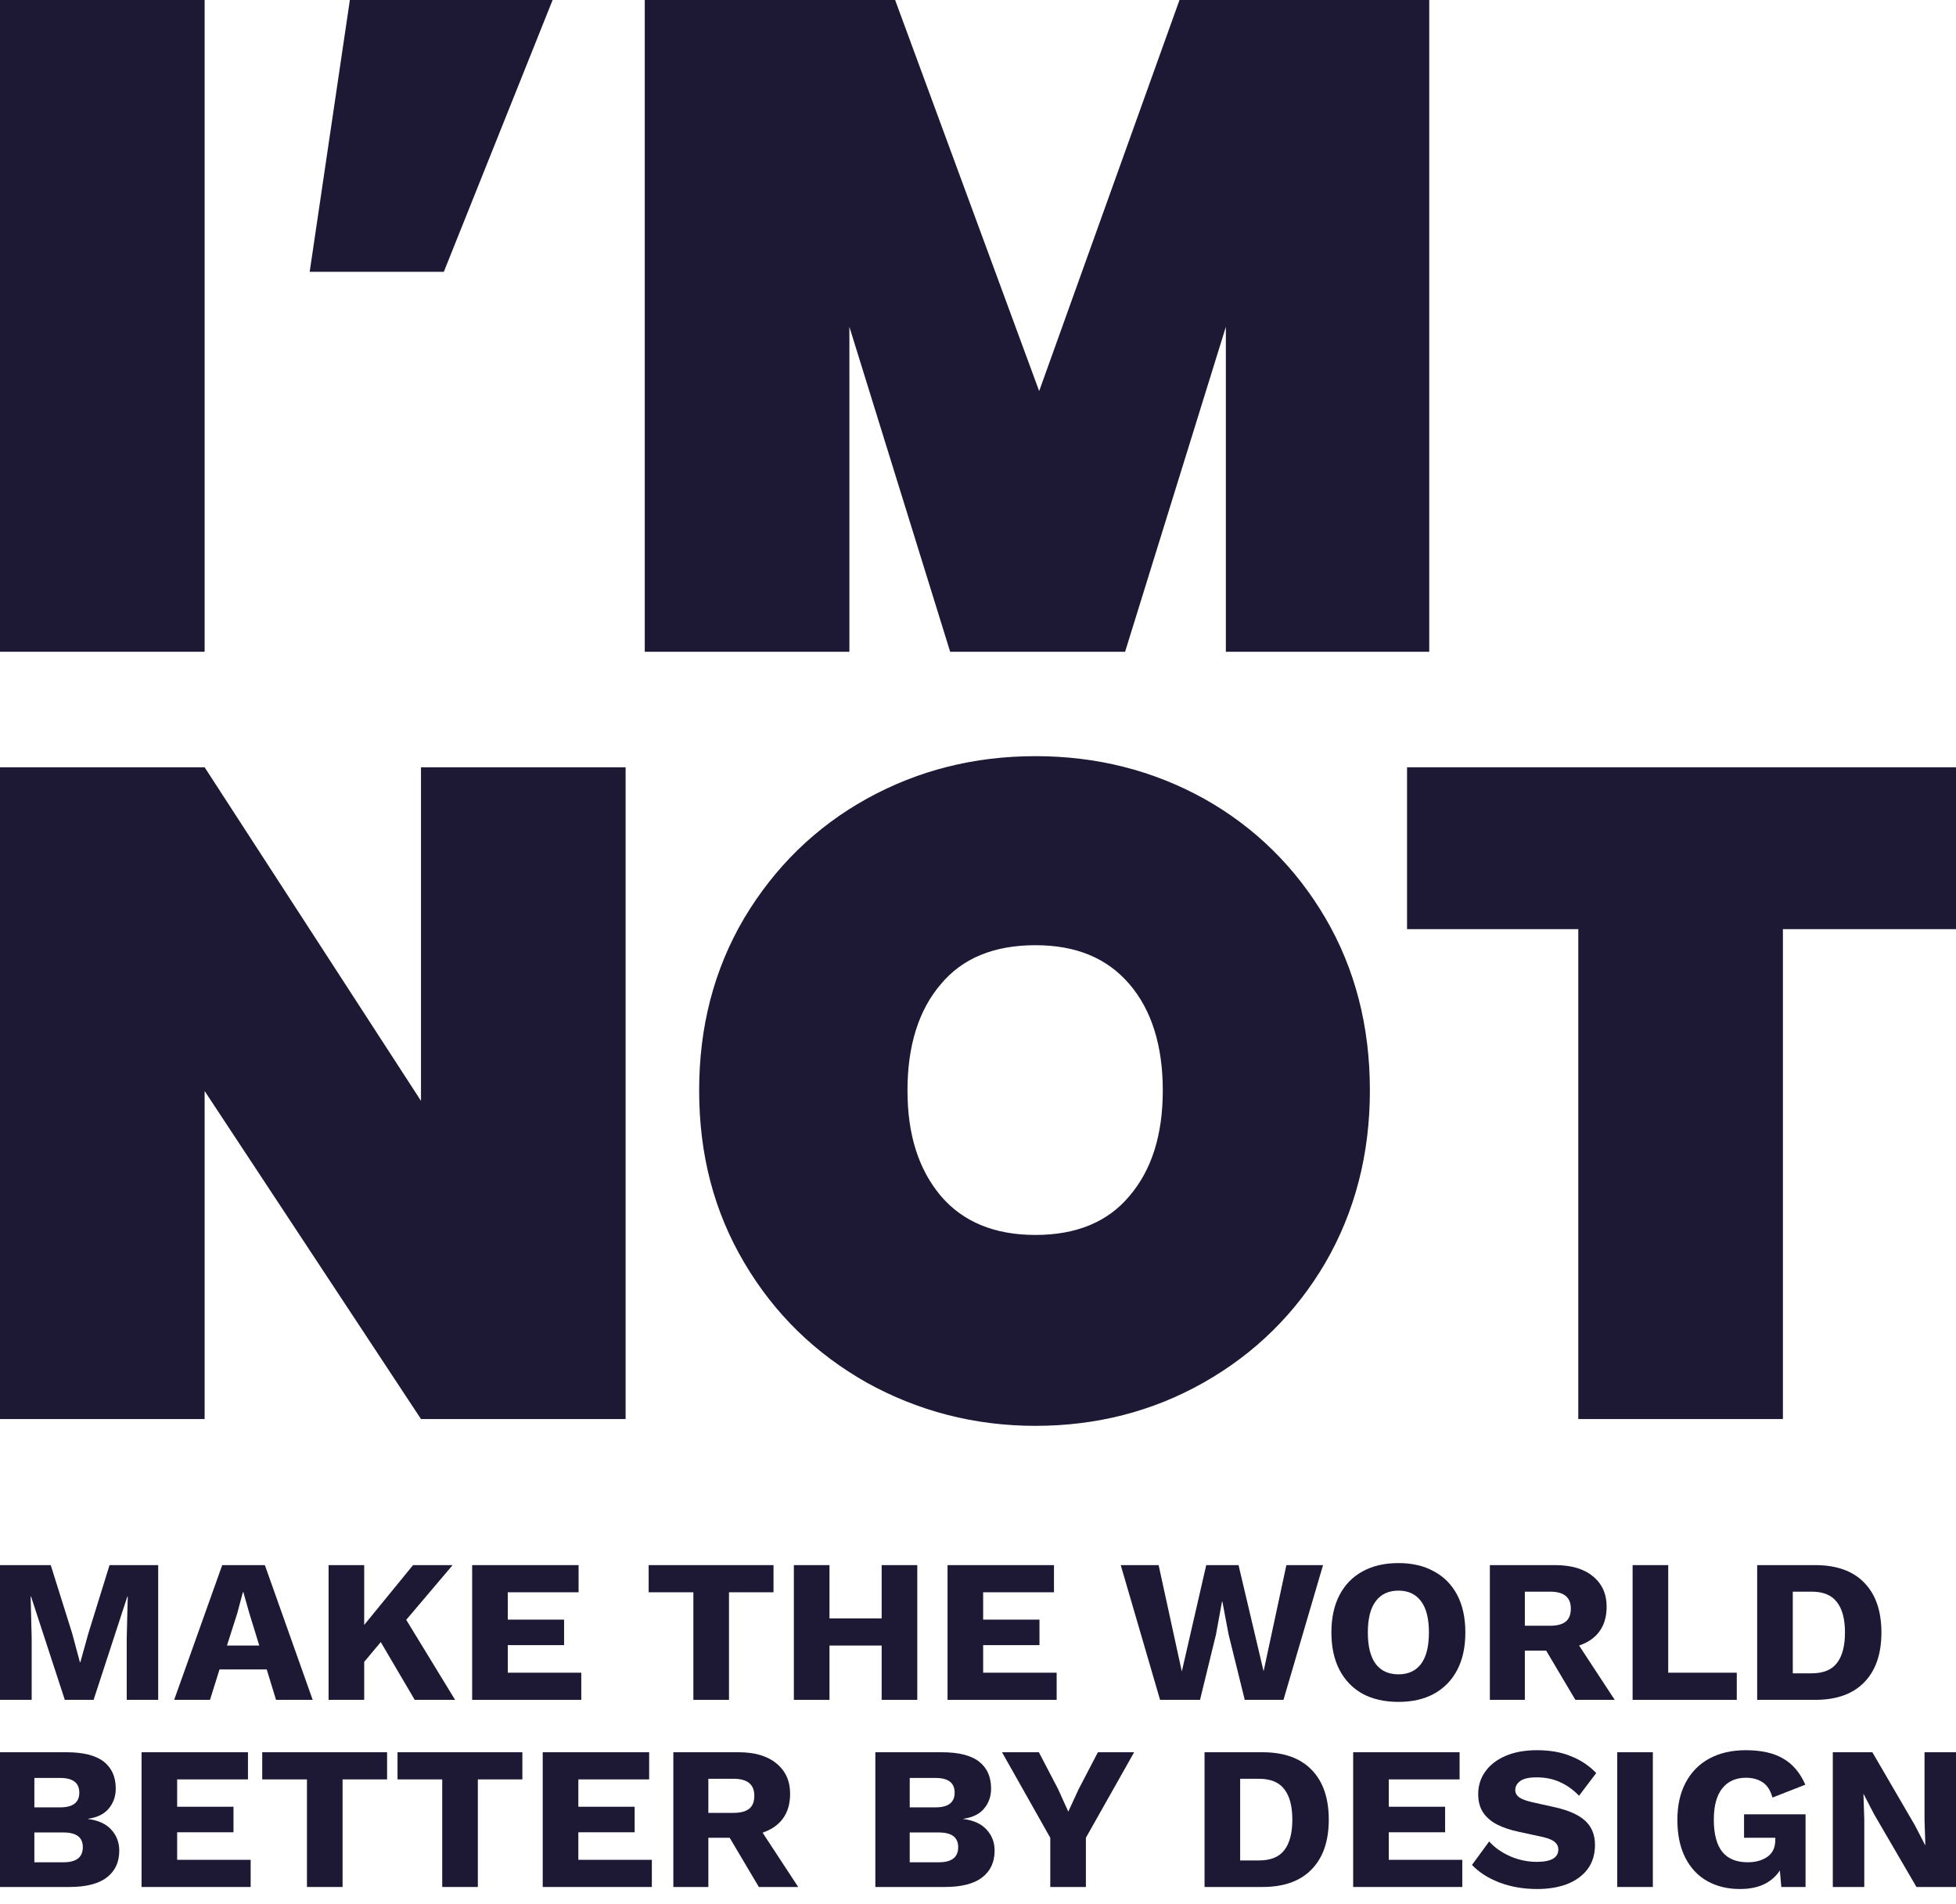 <svg width="114" height="111" viewBox="0 0 114 111" fill="none" xmlns="http://www.w3.org/2000/svg">
<path d="M11.926 0V37.993H0V0H11.926Z" fill="#1d1934"/>
<path d="M20.391 0H32.208L25.867 15.845H18.049L20.391 0Z" fill="#1d1934"/>
<path d="M83.299 0V37.993H71.446V19.051L65.573 37.993H55.377L49.504 19.051V37.993H37.578V0H52.17L60.565 22.796L68.744 0H83.299Z" fill="#1d1934"/>
<path d="M36.462 82.721H24.536L11.926 63.598V82.721H0V44.727H11.926L24.536 64.174V44.727H36.462V82.721Z" fill="#1d1934"/>
<path d="M50.512 80.596C47.522 78.903 45.144 76.599 43.378 73.609C41.613 70.621 40.748 67.307 40.748 63.562C40.748 59.853 41.613 56.504 43.378 53.514C45.144 50.562 47.522 48.221 50.512 46.564C53.502 44.907 56.781 44.079 60.348 44.079C63.915 44.079 67.194 44.907 70.184 46.564C73.138 48.221 75.516 50.562 77.246 53.514C78.975 56.468 79.84 59.817 79.84 63.562C79.84 67.271 78.975 70.621 77.246 73.609C75.516 76.562 73.138 78.903 70.148 80.596C67.158 82.288 63.879 83.117 60.348 83.117C56.781 83.117 53.502 82.252 50.512 80.596ZM65.825 69.72C67.122 68.208 67.77 66.155 67.77 63.562C67.77 60.969 67.122 58.88 65.825 57.368C64.528 55.855 62.726 55.099 60.348 55.099C57.934 55.099 56.097 55.855 54.836 57.368C53.538 58.88 52.89 60.969 52.89 63.562C52.89 66.155 53.538 68.172 54.836 69.72C56.133 71.233 57.97 71.989 60.348 71.989C62.726 71.989 64.564 71.233 65.825 69.72Z" fill="#1d1934"/>
<path d="M114 44.727V54.163H103.912V82.721H91.986V54.163H82.006V44.727H114Z" fill="#1d1934"/>
<path d="M9.22 91.236V99.09H7.386V95.484L7.446 93.068H7.422L5.455 99.09H3.777L1.81 93.068H1.786L1.846 95.484V99.09H0V91.236H2.957L4.212 95.234L4.658 96.9H4.682L5.141 95.246L6.384 91.236H9.22Z" fill="#1d1934"/>
<path d="M10.151 99.09L12.951 91.236H15.437L18.224 99.09H16.088L15.545 97.317H12.794L12.239 99.09H10.151ZM13.832 94.032L13.228 95.924H15.111L14.532 94.044L14.182 92.807H14.158L13.832 94.032Z" fill="#1d1934"/>
<path d="M21.226 91.236V94.722L24.074 91.236H26.379L23.676 94.425L26.524 99.09H24.171L22.192 95.722L21.226 96.876V99.09H19.151V91.236H21.226Z" fill="#1d1934"/>
<path d="M27.518 99.09V91.236H33.721V92.819H29.594V94.413H32.876V95.9H29.594V97.507H33.878V99.09H27.518Z" fill="#1d1934"/>
<path d="M45.082 91.236V92.819H42.487V99.09H40.411V92.819H37.805V91.236H45.082Z" fill="#1d1934"/>
<path d="M48.344 91.236V94.342H51.385V91.236H53.461V99.09H51.385V95.924H48.344V99.09H46.268V91.236H48.344Z" fill="#1d1934"/>
<path d="M55.225 99.09V91.236H61.428V92.819H57.3V94.413H60.583V95.9H57.3V97.507H61.584V99.09H55.225Z" fill="#1d1934"/>
<path d="M67.611 99.09L65.319 91.236H67.527L68.879 97.436L70.302 91.236H72.185L73.645 97.424L74.973 91.236H77.109L74.804 99.09H72.547L71.606 95.282L71.244 93.366H71.22L70.87 95.282L69.94 99.09H67.611Z" fill="#1d1934"/>
<path d="M81.507 91.117C82.311 91.117 83.003 91.279 83.582 91.605C84.169 91.922 84.62 92.382 84.934 92.985C85.248 93.588 85.404 94.314 85.404 95.163C85.404 96.012 85.248 96.737 84.934 97.34C84.62 97.943 84.169 98.407 83.582 98.733C83.003 99.05 82.311 99.209 81.507 99.209C80.694 99.209 79.994 99.05 79.407 98.733C78.828 98.407 78.381 97.943 78.067 97.34C77.754 96.737 77.597 96.012 77.597 95.163C77.597 94.314 77.754 93.588 78.067 92.985C78.381 92.382 78.828 91.922 79.407 91.605C79.994 91.279 80.694 91.117 81.507 91.117ZM81.507 92.723C80.927 92.723 80.485 92.93 80.179 93.342C79.873 93.747 79.721 94.354 79.721 95.163C79.721 95.972 79.873 96.583 80.179 96.995C80.485 97.4 80.927 97.602 81.507 97.602C82.078 97.602 82.516 97.4 82.822 96.995C83.128 96.583 83.281 95.972 83.281 95.163C83.281 94.354 83.128 93.747 82.822 93.342C82.516 92.93 82.078 92.723 81.507 92.723Z" fill="#1d1934"/>
<path d="M90.634 91.236C91.583 91.236 92.319 91.454 92.842 91.89C93.373 92.327 93.638 92.914 93.638 93.651C93.638 94.239 93.498 94.722 93.216 95.103C92.943 95.476 92.548 95.75 92.033 95.924L94.109 99.09H91.816L90.115 96.222H88.872V99.09H86.832V91.236H90.634ZM90.344 94.77C90.746 94.77 91.048 94.691 91.249 94.532C91.45 94.373 91.551 94.12 91.551 93.77C91.551 93.112 91.148 92.783 90.344 92.783H88.872V94.77H90.344Z" fill="#1d1934"/>
<path d="M97.228 97.507H101.223V99.09H95.152V91.236H97.228V97.507Z" fill="#1d1934"/>
<path d="M105.791 91.236C107.038 91.236 107.991 91.577 108.651 92.259C109.319 92.942 109.653 93.909 109.653 95.163C109.653 96.416 109.319 97.384 108.651 98.066C107.991 98.749 107.038 99.09 105.791 99.09H102.412V91.236H105.791ZM105.586 97.543C106.262 97.543 106.752 97.344 107.058 96.948C107.372 96.543 107.529 95.948 107.529 95.163C107.529 94.377 107.372 93.786 107.058 93.39C106.752 92.985 106.262 92.783 105.586 92.783H104.488V97.543H105.586Z" fill="#1d1934"/>
<path d="M0 109.998V102.144H3.874C4.855 102.144 5.579 102.326 6.046 102.691C6.513 103.056 6.746 103.58 6.746 104.262C6.746 104.706 6.613 105.091 6.348 105.416C6.082 105.742 5.676 105.944 5.129 106.023V106.035C5.74 106.115 6.195 106.325 6.493 106.666C6.798 106.999 6.951 107.404 6.951 107.88C6.951 108.554 6.706 109.078 6.215 109.45C5.732 109.815 5.012 109.998 4.055 109.998H0ZM2.003 105.357H3.512C4.252 105.357 4.622 105.071 4.622 104.5C4.622 103.929 4.252 103.643 3.512 103.643H2.003V105.357ZM2.003 108.558H3.705C4.453 108.558 4.827 108.264 4.827 107.677C4.827 107.106 4.453 106.821 3.705 106.821H2.003V108.558Z" fill="#1d1934"/>
<path d="M8.25 109.998V102.144H14.452V103.727H10.325V105.321H13.608V106.809H10.325V108.415H14.609V109.998H8.25Z" fill="#1d1934"/>
<path d="M22.56 102.144V103.727H19.966V109.998H17.89V103.727H15.283V102.144H22.56Z" fill="#1d1934"/>
<path d="M30.445 102.144V103.727H27.85V109.998H25.774V103.727H23.168V102.144H30.445Z" fill="#1d1934"/>
<path d="M31.631 109.998V102.144H37.834V103.727H33.707V105.321H36.989V106.809H33.707V108.415H37.991V109.998H31.631Z" fill="#1d1934"/>
<path d="M43.046 102.144C43.995 102.144 44.731 102.362 45.254 102.798C45.785 103.235 46.05 103.822 46.05 104.56C46.05 105.147 45.91 105.631 45.628 106.011C45.355 106.384 44.96 106.658 44.445 106.832L46.521 109.998H44.228L42.527 107.13H41.284V109.998H39.244V102.144H43.046ZM42.756 105.678C43.158 105.678 43.46 105.599 43.661 105.44C43.862 105.282 43.963 105.028 43.963 104.679C43.963 104.02 43.56 103.691 42.756 103.691H41.284V105.678H42.756Z" fill="#1d1934"/>
<path d="M51.017 109.998V102.144H54.891C55.873 102.144 56.597 102.326 57.063 102.691C57.53 103.056 57.763 103.58 57.763 104.262C57.763 104.706 57.631 105.091 57.365 105.416C57.1 105.742 56.693 105.944 56.146 106.023V106.035C56.758 106.115 57.212 106.325 57.51 106.666C57.816 106.999 57.968 107.404 57.968 107.88C57.968 108.554 57.723 109.078 57.232 109.45C56.75 109.815 56.03 109.998 55.072 109.998H51.017ZM53.021 105.357H54.529C55.269 105.357 55.639 105.071 55.639 104.5C55.639 103.929 55.269 103.643 54.529 103.643H53.021V105.357ZM53.021 108.558H54.722C55.471 108.558 55.845 108.264 55.845 107.677C55.845 107.106 55.471 106.821 54.722 106.821H53.021V108.558Z" fill="#1d1934"/>
<path d="M66.1 102.144L63.288 107.13V109.998H61.212V107.13L58.4 102.144H60.548L61.671 104.298L62.262 105.607L62.865 104.298L63.988 102.144H66.1Z" fill="#1d1934"/>
<path d="M73.582 102.144C74.829 102.144 75.783 102.485 76.443 103.167C77.11 103.85 77.444 104.817 77.444 106.071C77.444 107.324 77.11 108.292 76.443 108.974C75.783 109.657 74.829 109.998 73.582 109.998H70.204V102.144H73.582ZM73.377 108.451C74.053 108.451 74.544 108.253 74.85 107.856C75.163 107.451 75.32 106.856 75.32 106.071C75.32 105.286 75.163 104.694 74.85 104.298C74.544 103.893 74.053 103.691 73.377 103.691H72.279V108.451H73.377Z" fill="#1d1934"/>
<path d="M78.865 109.998V102.144H85.068V103.727H80.941V105.321H84.224V106.809H80.941V108.415H85.225V109.998H78.865Z" fill="#1d1934"/>
<path d="M89.592 102.025C90.332 102.025 90.984 102.14 91.547 102.37C92.118 102.592 92.613 102.921 93.031 103.358L92.03 104.679C91.684 104.322 91.31 104.056 90.907 103.881C90.513 103.699 90.063 103.608 89.556 103.608C89.113 103.608 88.796 103.679 88.603 103.822C88.409 103.965 88.313 104.139 88.313 104.345C88.313 104.512 88.389 104.655 88.542 104.774C88.703 104.885 88.961 104.98 89.315 105.059L90.654 105.357C91.451 105.539 92.034 105.805 92.404 106.154C92.774 106.503 92.959 106.967 92.959 107.546C92.959 108.102 92.814 108.574 92.525 108.963C92.235 109.343 91.837 109.633 91.33 109.831C90.823 110.022 90.244 110.117 89.592 110.117C88.788 110.117 88.052 109.99 87.384 109.736C86.716 109.474 86.185 109.133 85.791 108.713L86.792 107.344C87.09 107.685 87.492 107.971 87.999 108.201C88.506 108.423 89.029 108.534 89.568 108.534C90.405 108.534 90.823 108.292 90.823 107.808C90.823 107.642 90.759 107.503 90.63 107.392C90.509 107.273 90.284 107.174 89.954 107.094L88.482 106.773C88.031 106.678 87.629 106.543 87.275 106.368C86.929 106.194 86.656 105.964 86.454 105.678C86.253 105.385 86.153 105.02 86.153 104.583C86.153 104.092 86.29 103.655 86.563 103.274C86.837 102.886 87.231 102.58 87.746 102.358C88.261 102.136 88.876 102.025 89.592 102.025Z" fill="#1d1934"/>
<path d="M96.332 102.144V109.998H94.257V102.144H96.332Z" fill="#1d1934"/>
<path d="M101.393 110.117C100.685 110.117 100.054 109.962 99.499 109.653C98.951 109.343 98.525 108.887 98.219 108.284C97.914 107.681 97.761 106.948 97.761 106.083C97.761 105.242 97.922 104.52 98.243 103.917C98.565 103.306 99.024 102.838 99.619 102.513C100.223 102.188 100.931 102.025 101.743 102.025C102.652 102.025 103.38 102.188 103.927 102.513C104.483 102.83 104.913 103.338 105.219 104.036L103.3 104.786C103.195 104.381 103.01 104.088 102.745 103.905C102.479 103.723 102.149 103.631 101.755 103.631C101.16 103.631 100.697 103.842 100.367 104.262C100.046 104.675 99.885 105.278 99.885 106.071C99.885 106.912 100.05 107.539 100.38 107.951C100.709 108.356 101.204 108.558 101.864 108.558C102.322 108.558 102.705 108.451 103.01 108.237C103.316 108.022 103.469 107.693 103.469 107.249V107.13H101.647V105.761H105.231V109.998H103.819L103.734 109.034C103.509 109.383 103.199 109.653 102.805 109.843C102.419 110.026 101.948 110.117 101.393 110.117Z" fill="#1d1934"/>
<path d="M114 102.144V109.998H111.695L109.221 105.75L108.618 104.583H108.606L108.654 106.035V109.998H106.82V102.144H109.125L111.598 106.392L112.202 107.558H112.214L112.166 106.107V102.144H114Z" fill="#1d1934"/>
</svg>

